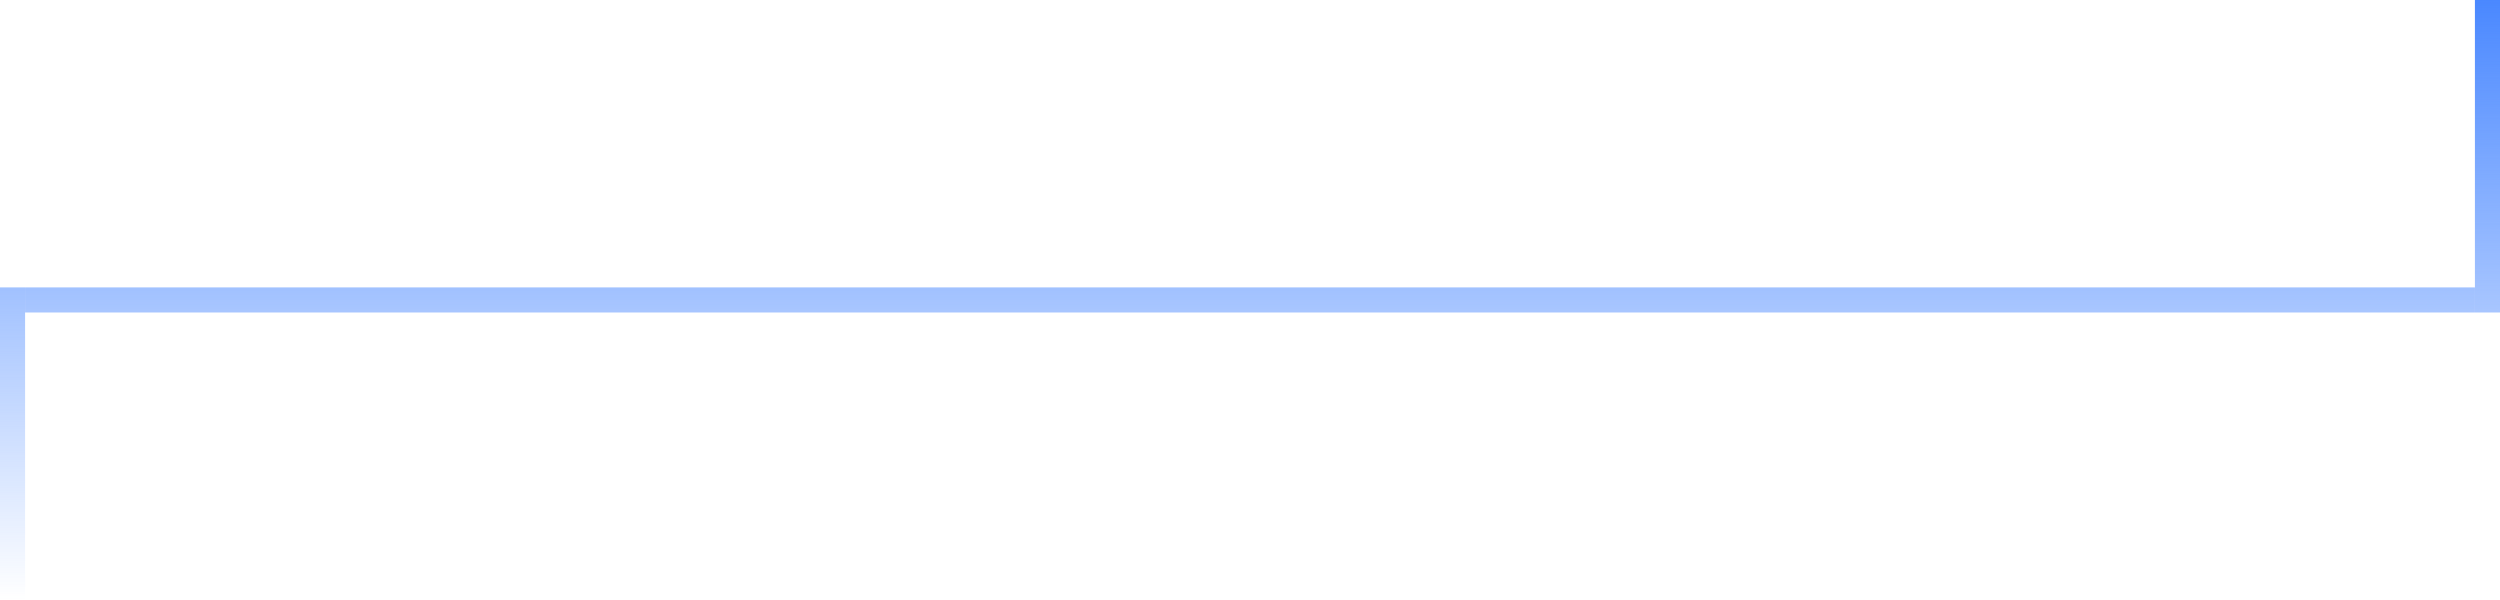 <svg width="1096" height="263" viewBox="0 0 1096 263" fill="none" xmlns="http://www.w3.org/2000/svg">
<path d="M1096 0H1085V137H1096V0Z" fill="url(#paint0_linear_15_15)"/>
<path d="M11 126H0V263H11V126Z" fill="url(#paint1_linear_15_15)"/>
<path d="M1085 137V126H11V137H1085Z" fill="url(#paint2_linear_15_15)"/>
<defs>
<linearGradient id="paint0_linear_15_15" x1="548" y1="0" x2="548" y2="263" gradientUnits="userSpaceOnUse">
<stop stop-color="#4A88FF"/>
<stop offset="1" stop-color="#4A88FF" stop-opacity="0"/>
</linearGradient>
<linearGradient id="paint1_linear_15_15" x1="548" y1="0" x2="548" y2="263" gradientUnits="userSpaceOnUse">
<stop stop-color="#4A88FF"/>
<stop offset="1" stop-color="#4A88FF" stop-opacity="0"/>
</linearGradient>
<linearGradient id="paint2_linear_15_15" x1="548" y1="0" x2="548" y2="263" gradientUnits="userSpaceOnUse">
<stop stop-color="#4A88FF"/>
<stop offset="1" stop-color="#4A88FF" stop-opacity="0"/>
</linearGradient>
</defs>
</svg>
